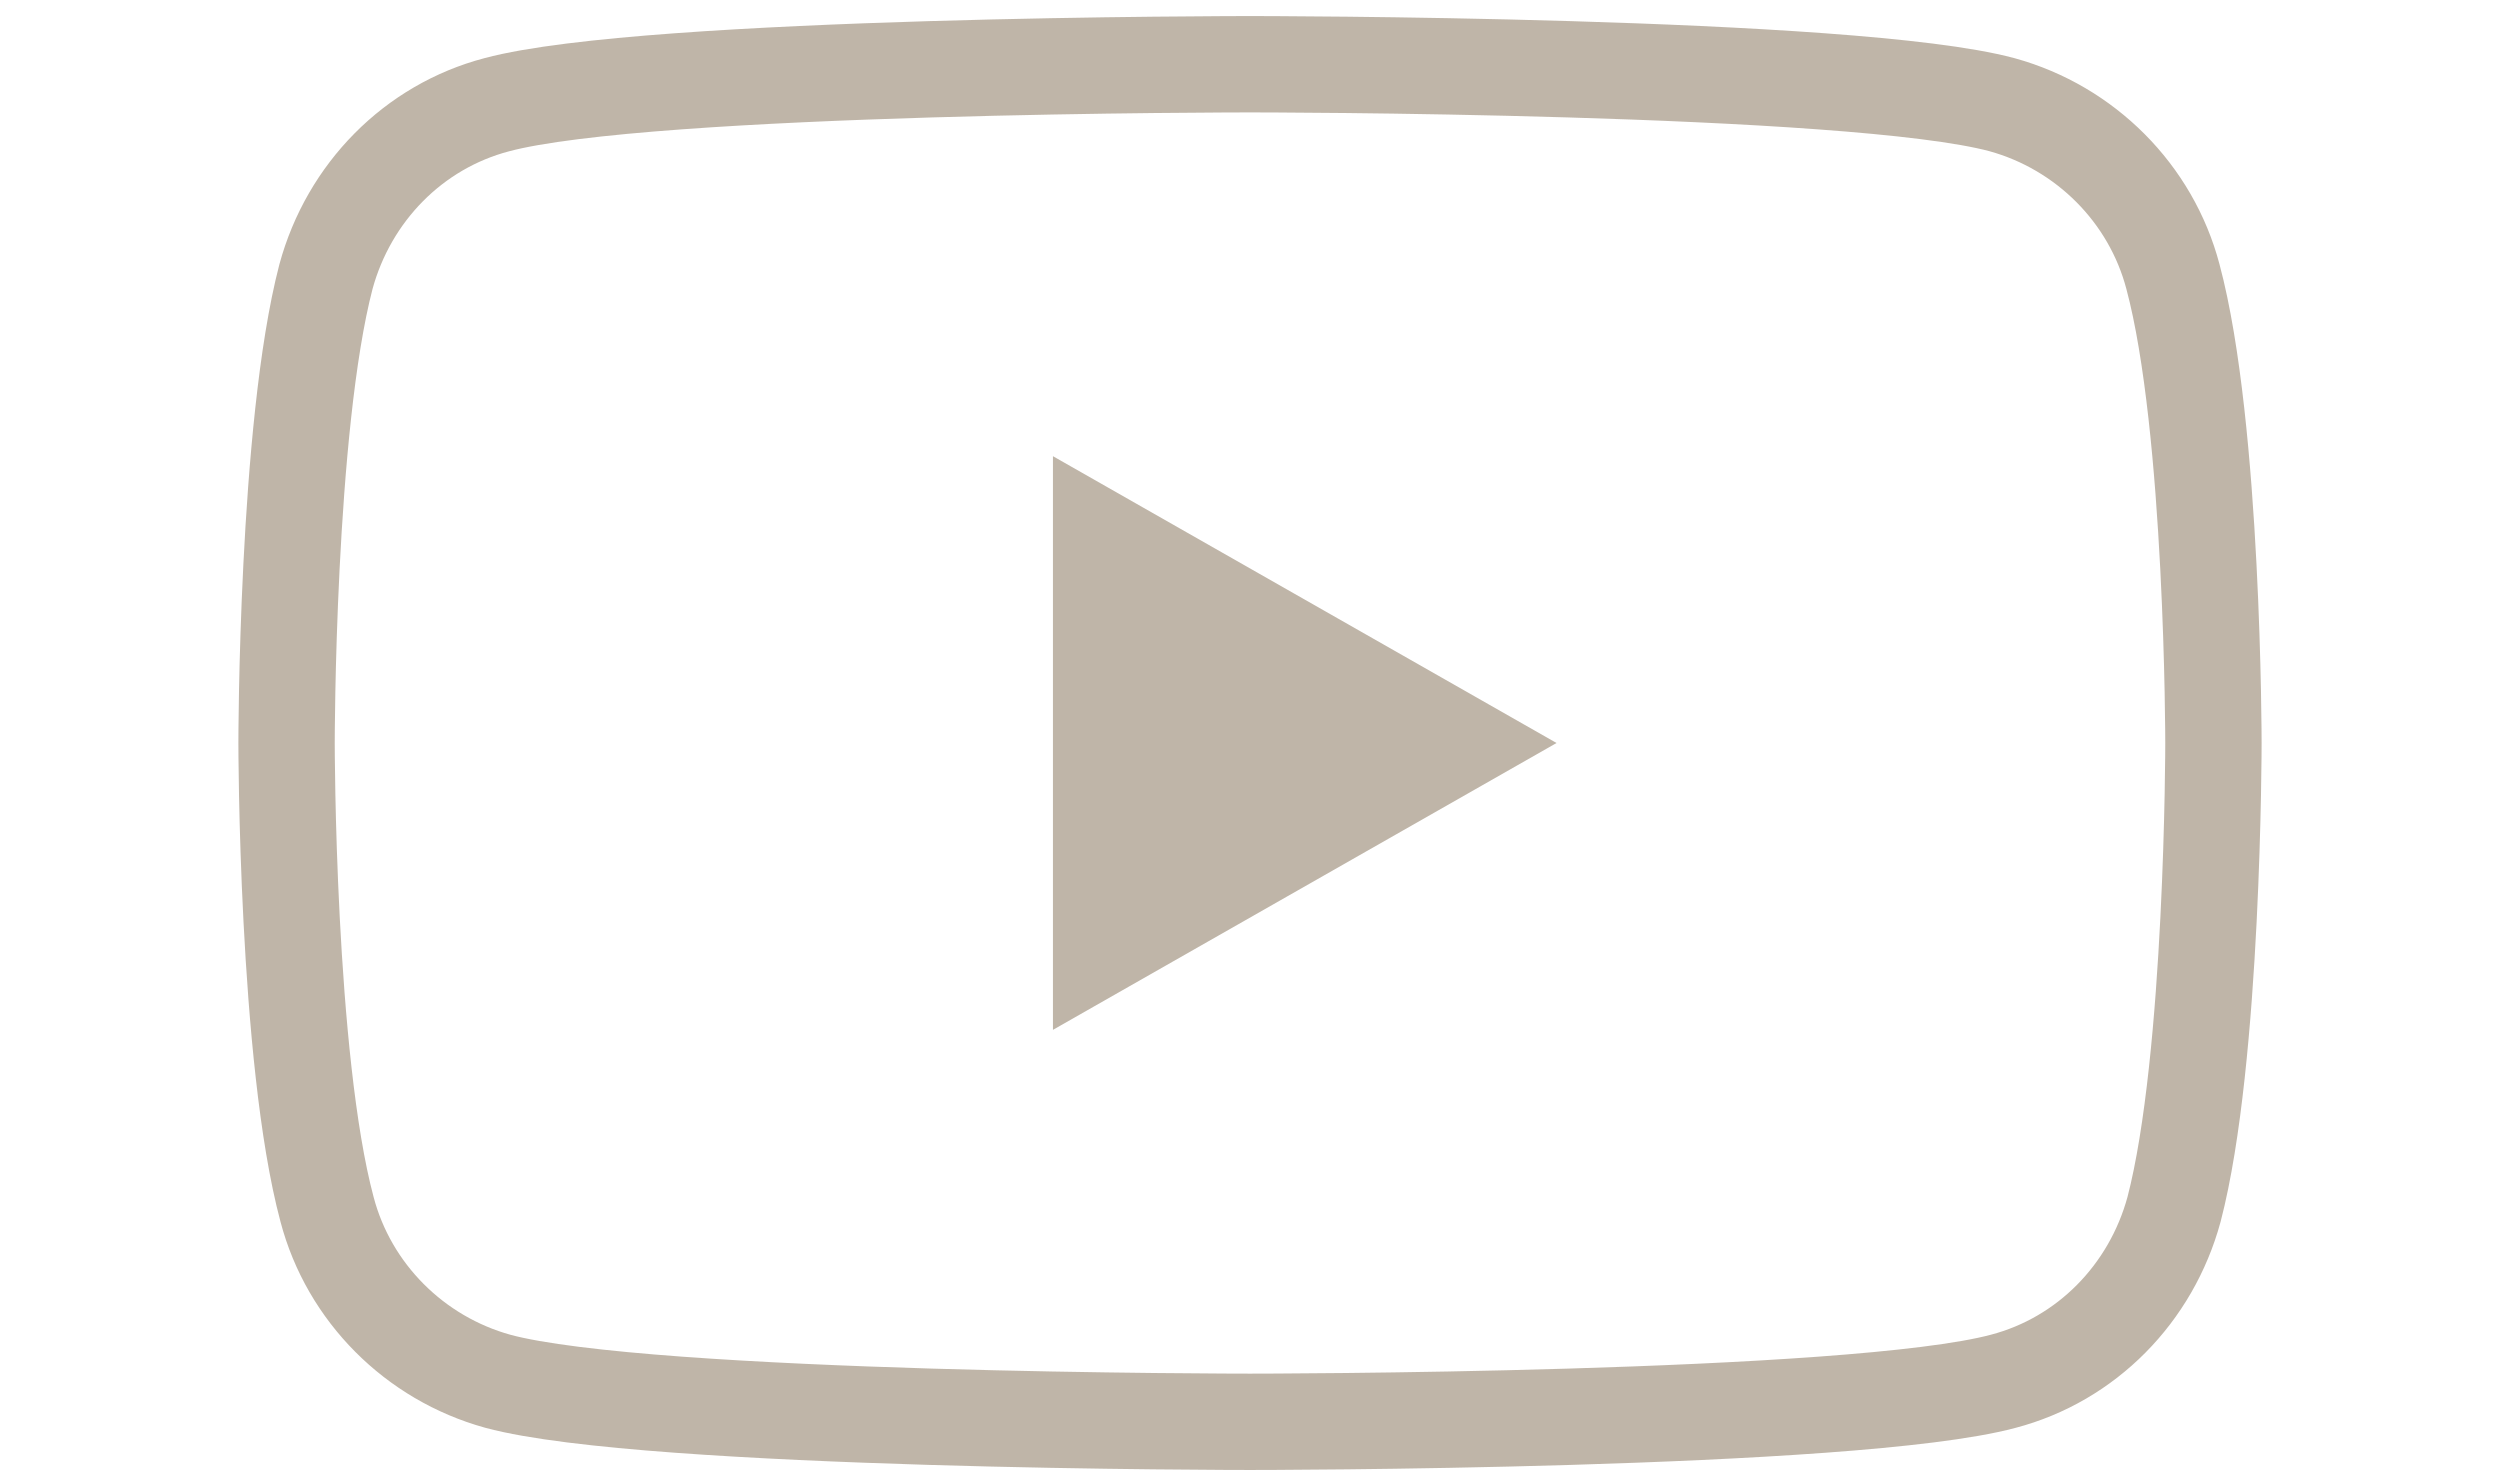 <svg width="44" height="26" viewBox="0 0 64 46" fill="none" xmlns="http://www.w3.org/2000/svg">
<path d="M60.739 8.614C60.057 6.023 58.011 3.977 55.42 3.261C50.75 2 32 2 32 2C32 2 13.25 2 8.545 3.261C5.955 3.943 3.943 5.989 3.227 8.614C2 13.318 2 23.136 2 23.136C2 23.136 2 32.955 3.261 37.659C3.943 40.25 5.989 42.295 8.58 43.011C13.25 44.273 32 44.273 32 44.273C32 44.273 50.75 44.273 55.455 43.011C58.045 42.33 60.057 40.284 60.773 37.659C62 32.955 62 23.136 62 23.136C62 23.136 62 13.318 60.739 8.614Z" stroke="#BFB5A8" stroke-width="3"/>
<path d="M25.864 32.068V14.205L41.545 23.136L25.864 32.068Z" fill="#BFB5A8"/>
</svg>
